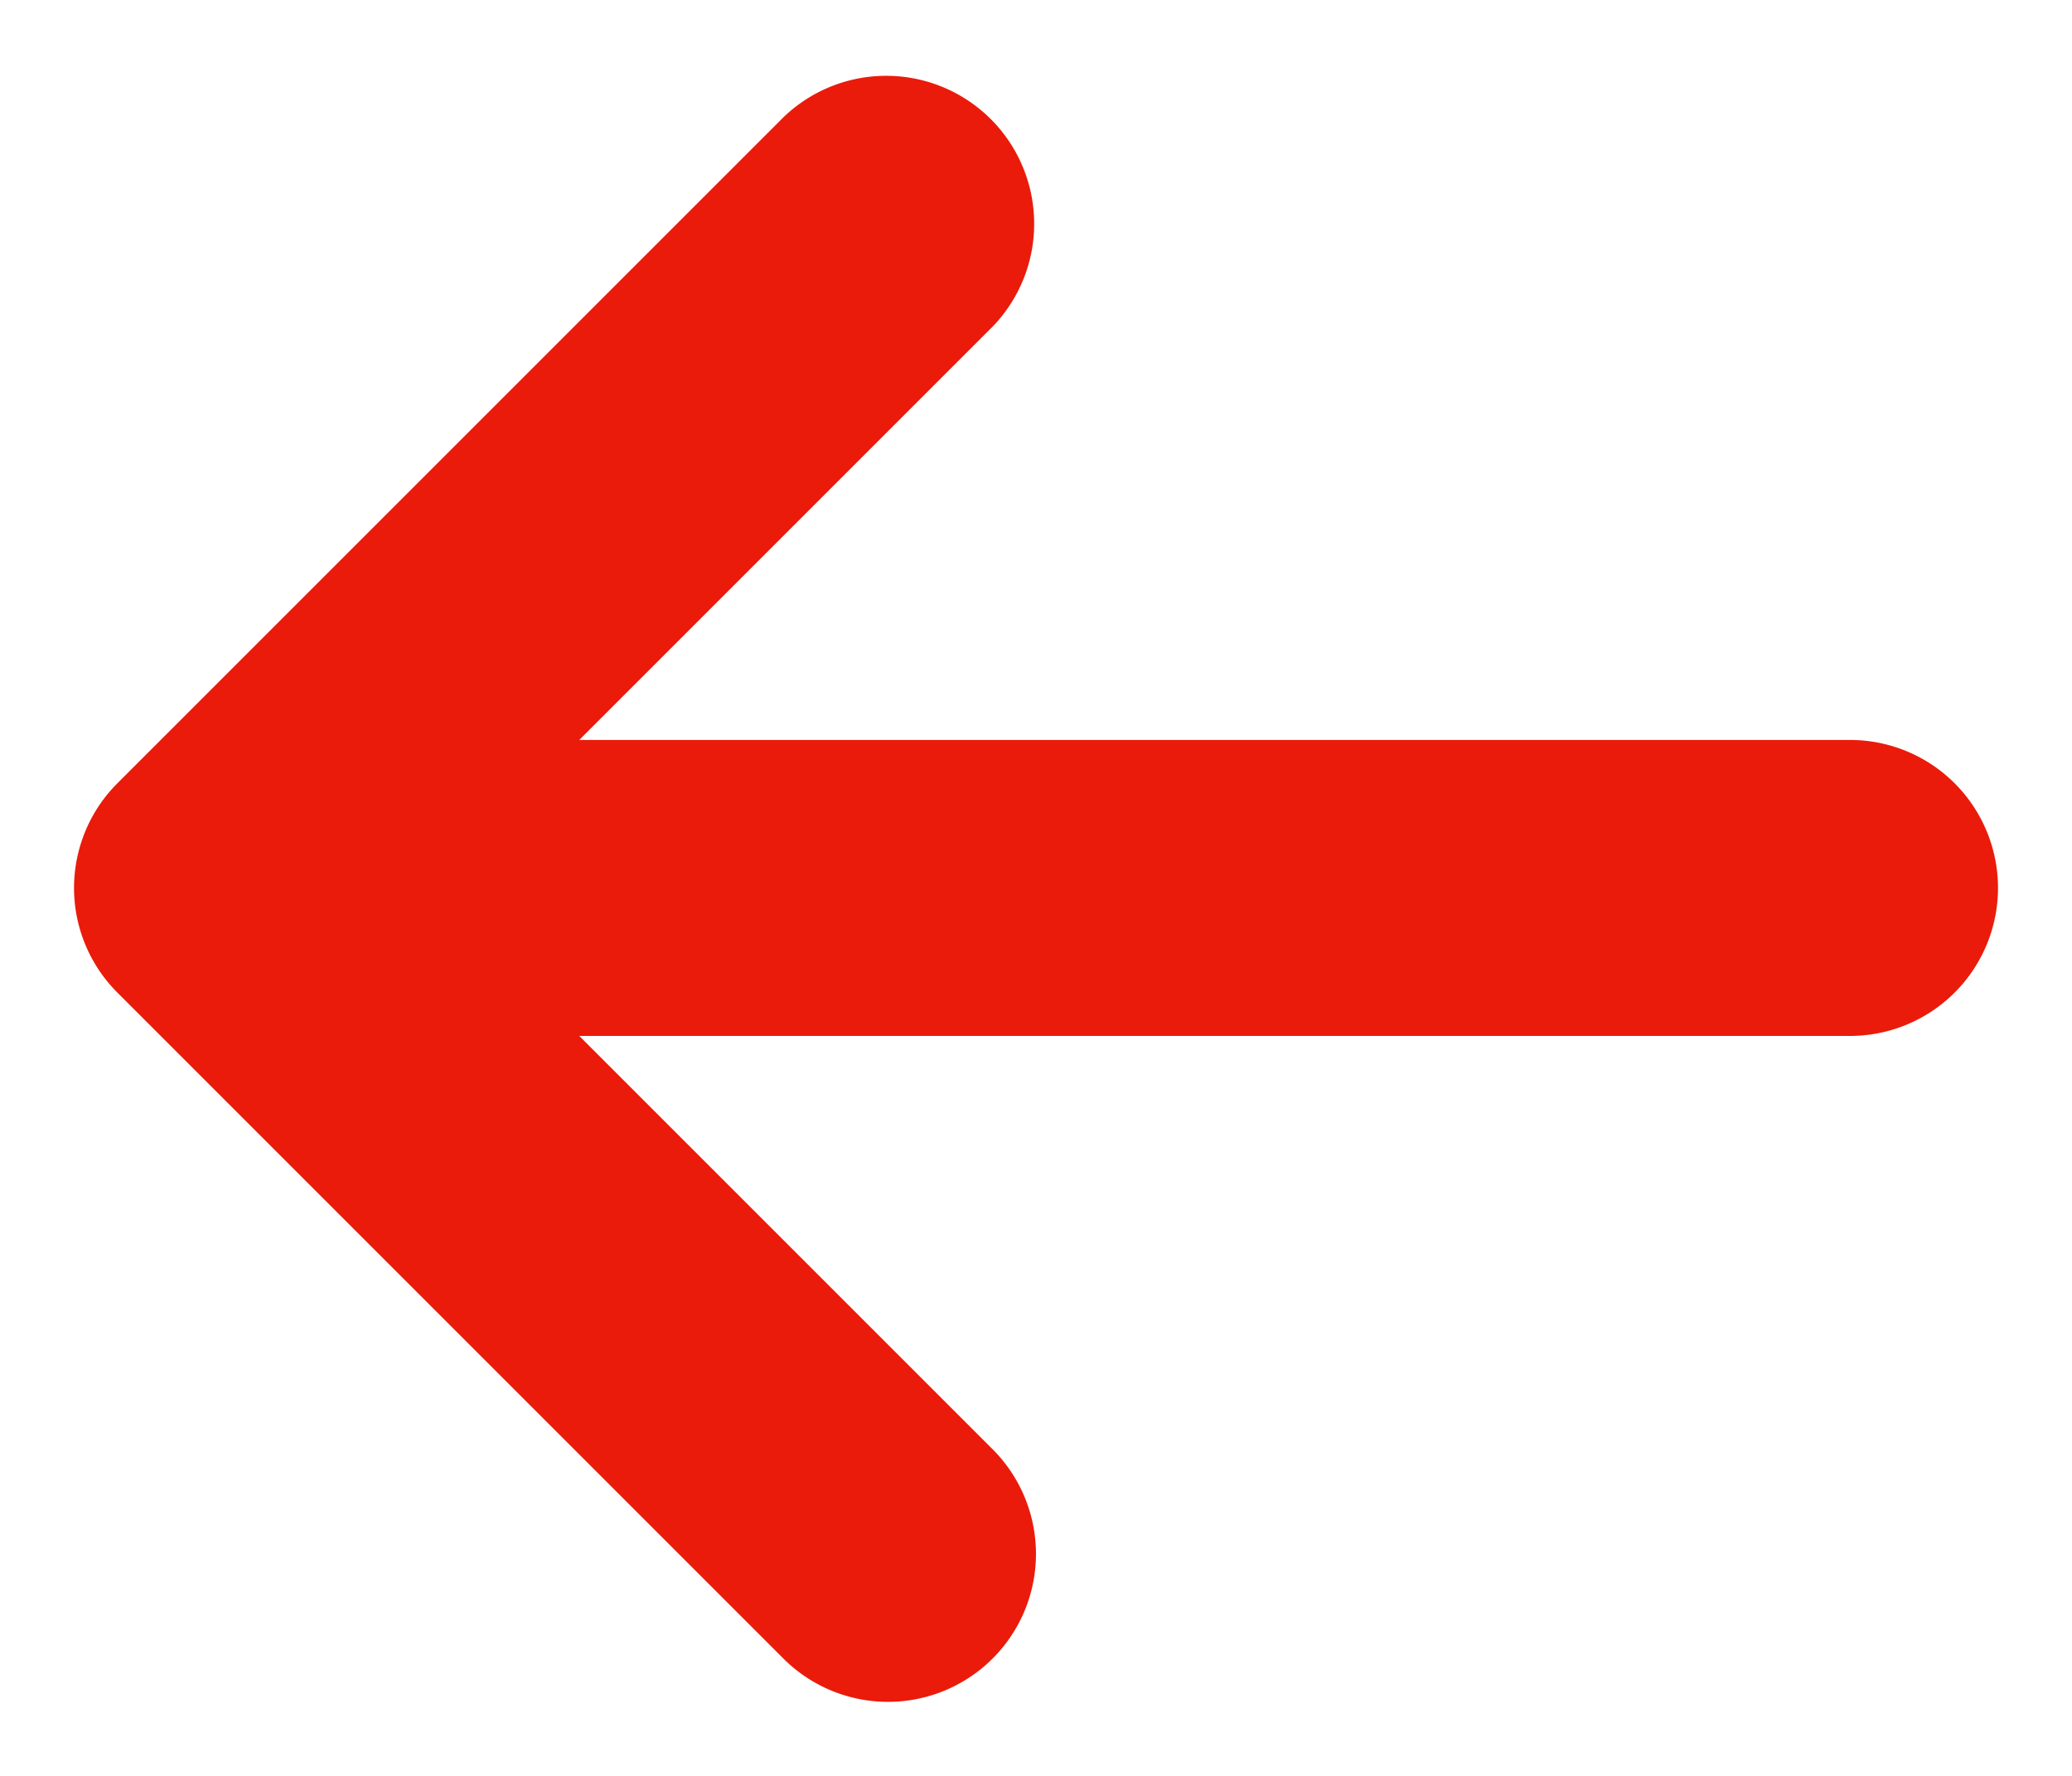 <svg width="14" height="12" xmlns="http://www.w3.org/2000/svg"><path fill="rgb(234, 27, 10)" d="M6.707 11.207a1 1 0 01-1.414 0l-4.5-4.5a1 1 0 010-1.414l4.5-4.5a1 1 0 011.414 1.414L3.914 5H12.5a1 1 0 110 2H3.914l2.793 2.793a1 1 0 010 1.414z"></path></svg>
